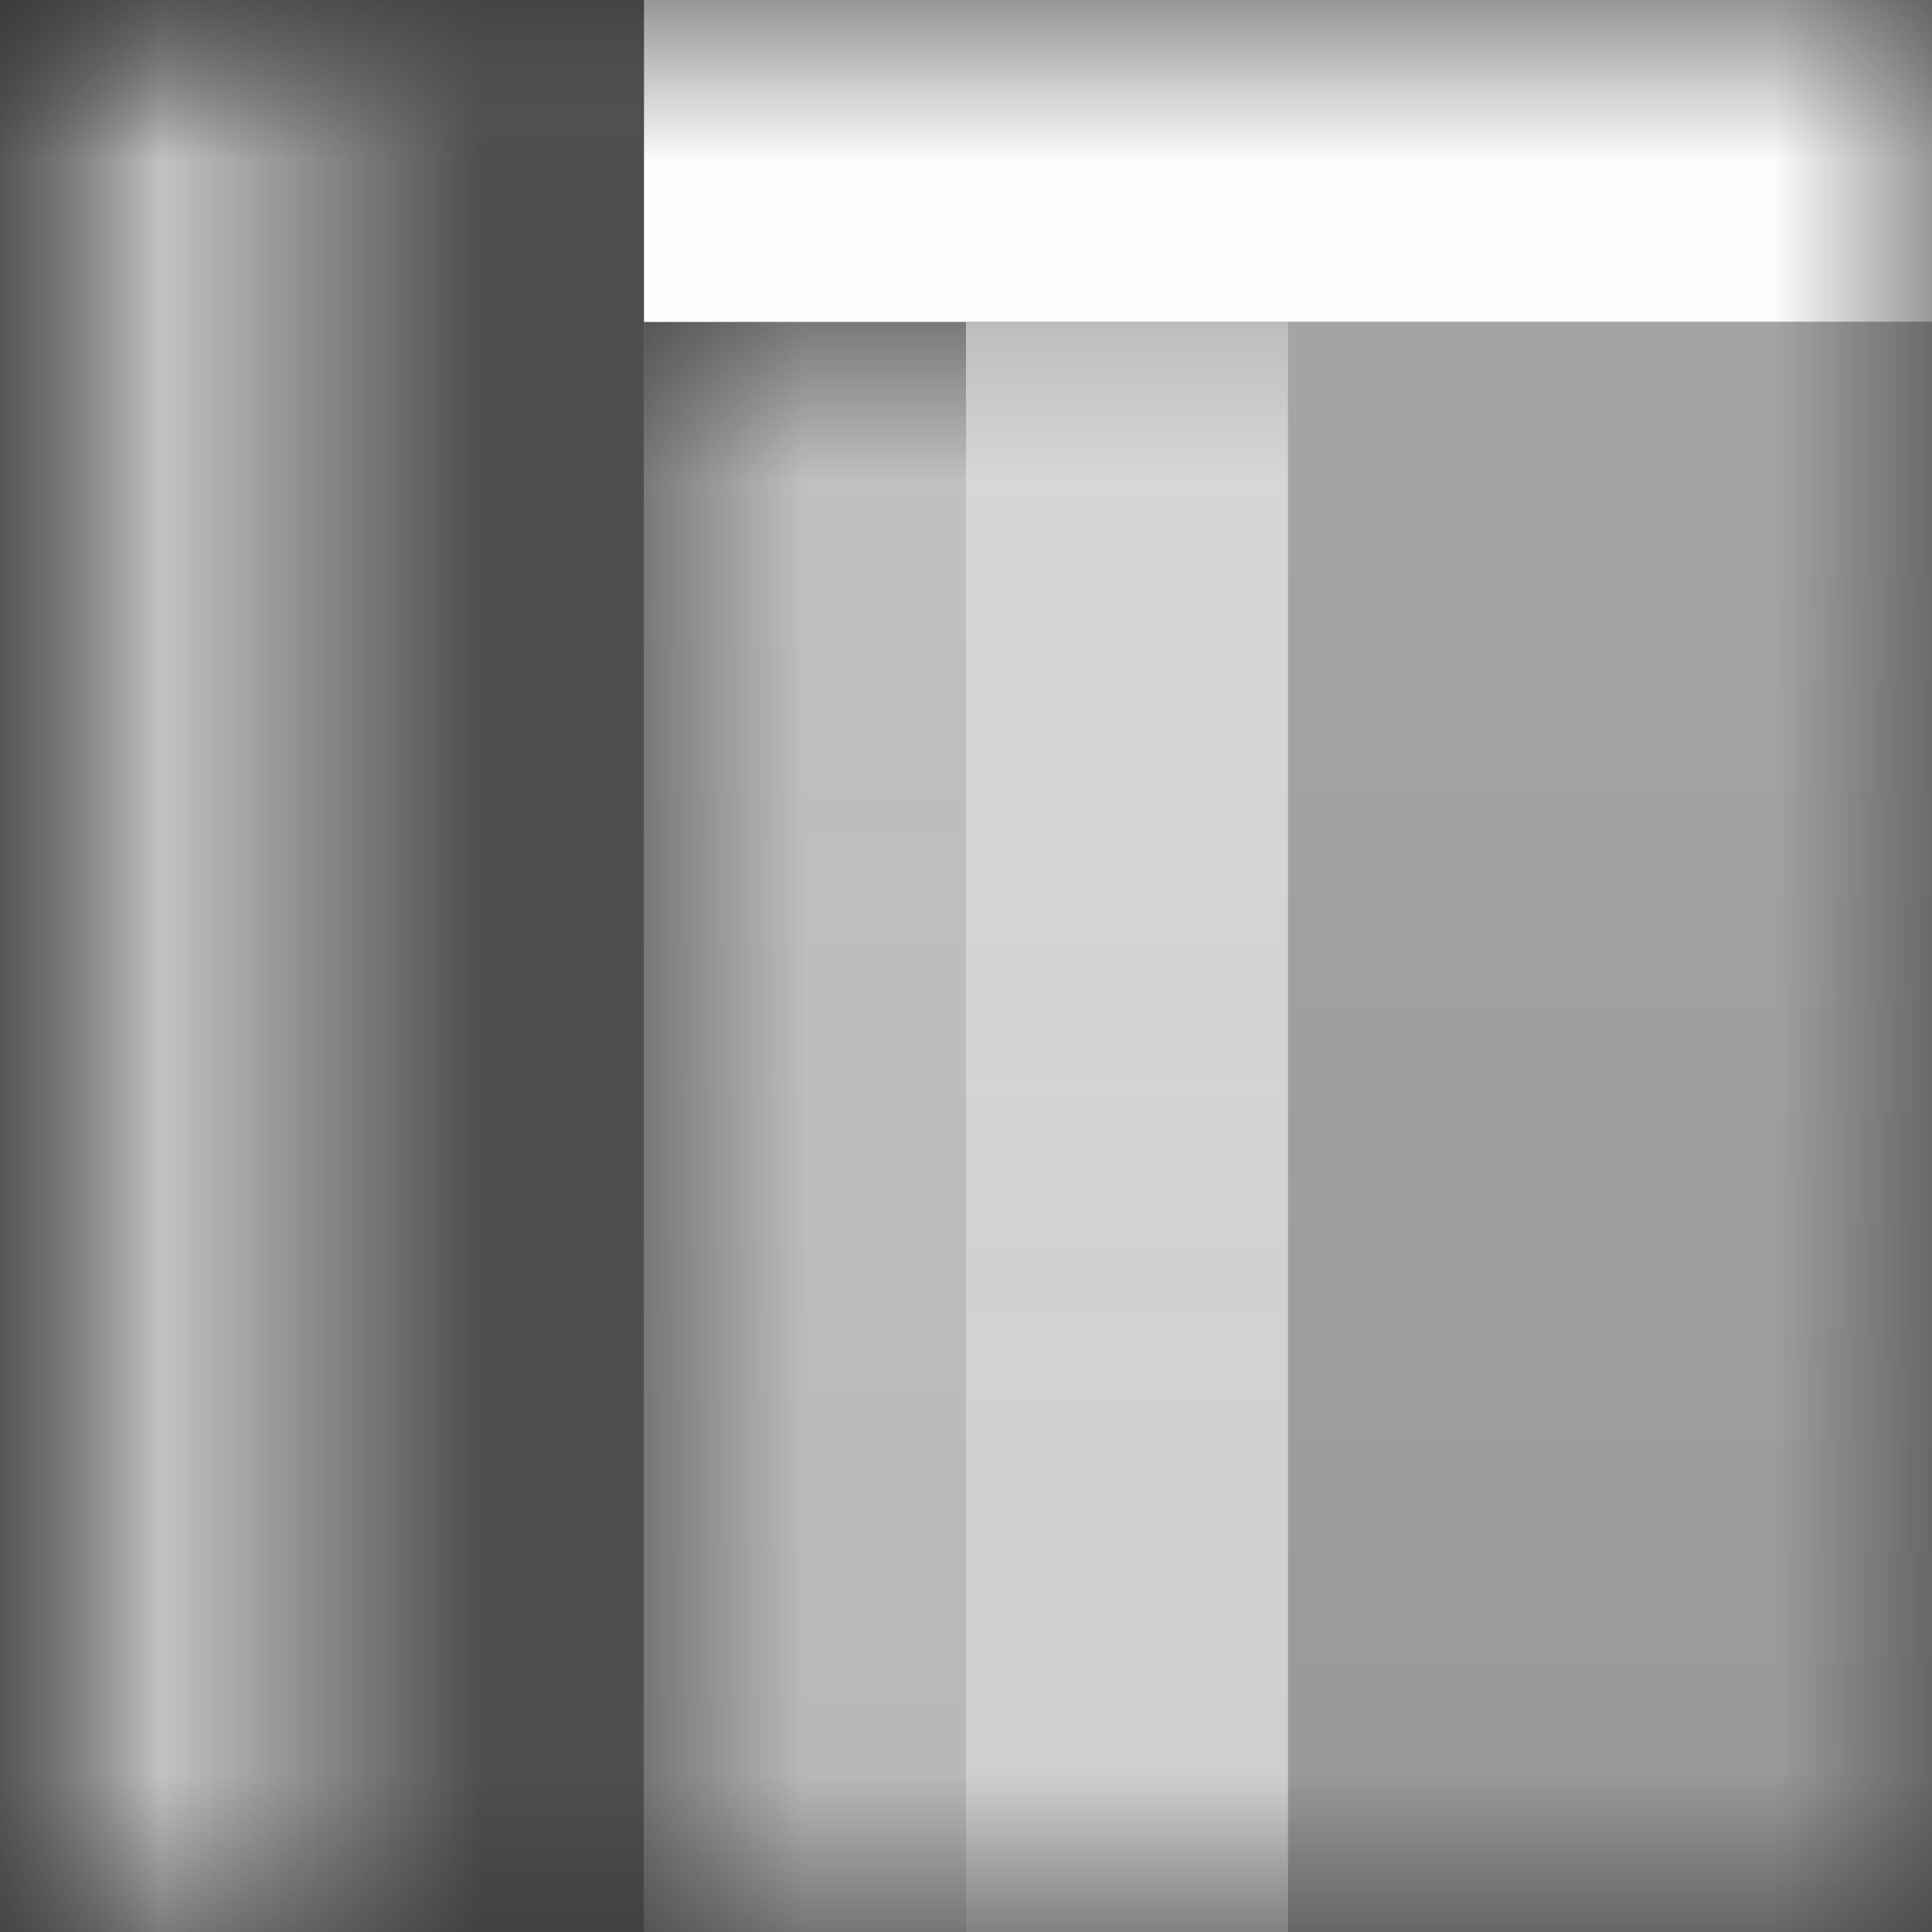 <svg width="6" height="6" viewBox="0 0 6 6" fill="none" xmlns="http://www.w3.org/2000/svg">
<rect x="0" y="0" width="6" height="6" fill="#333333" stroke="none"/>
<mask id="mask0_529_361" style="mask-type:alpha" maskUnits="userSpaceOnUse" x="0" y="0" width="6" height="6">
<rect width="6" height="6" fill="white"/>
</mask>
<g mask="url(#mask0_529_361)">
<mask id="path-2-outside-1_529_361" maskUnits="userSpaceOnUse" x="0" y="0" width="13" height="20" fill="black">
<rect fill="white" width="13" height="20"/>
<path d="M1 0H12V14C12 16.761 9.761 19 7 19H6C3.239 19 1 16.761 1 14V0Z"/>
</mask>
<path d="M1 0H12H1ZM13 14C13 17.314 10.314 20 7 20H6C2.686 20 0 17.314 0 14H2C2 16.209 3.791 18 6 18H7C9.209 18 11 16.209 11 14H13ZM6 20C2.686 20 0 17.314 0 14V0H2V14C2 16.209 3.791 18 6 18V20ZM13 0V14C13 17.314 10.314 20 7 20V18C9.209 18 11 16.209 11 14V0H13Z" fill="white" fill-opacity="0.7" mask="url(#path-2-outside-1_529_361)"/>
<mask id="path-4-inside-2_529_361" fill="white">
<path d="M1 0H12V14C12 16.761 9.761 19 7 19H6C3.239 19 1 16.761 1 14V0Z"/>
</mask>
<path d="M1 0H12H1ZM13 14C13 17.314 10.314 20 7 20H6C2.686 20 0 17.314 0 14H2C2 16.209 3.791 18 6 18H7C9.209 18 11 16.209 11 14H13ZM6 20C2.686 20 0 17.314 0 14V0H2V14C2 16.209 3.791 18 6 18V20ZM13 0V14C13 17.314 10.314 20 7 20V18C9.209 18 11 16.209 11 14V0H13Z" fill="black" fill-opacity="0.6" mask="url(#path-4-inside-2_529_361)"/>
<rect x="2" width="9" height="1" fill="#FCFCFC"/>
<mask id="path-7-outside-3_529_361" maskUnits="userSpaceOnUse" x="2" y="1" width="9" height="17" fill="black">
<rect fill="white" x="2" y="1" width="9" height="17"/>
<path d="M3 1H10V14C10 15.657 8.657 17 7 17H6C4.343 17 3 15.657 3 14V1Z"/>
</mask>
<path d="M3 1H10V14C10 15.657 8.657 17 7 17H6C4.343 17 3 15.657 3 14V1Z" fill="url(#paint0_linear_529_361)"/>
<path d="M3 1H10H3ZM11 14C11 16.209 9.209 18 7 18H6C3.791 18 2 16.209 2 14H4C4 15.105 4.895 16 6 16H7C8.105 16 9 15.105 9 14H11ZM6 18C3.791 18 2 16.209 2 14V1H4V14C4 15.105 4.895 16 6 16V18ZM11 1V14C11 16.209 9.209 18 7 18V16C8.105 16 9 15.105 9 14V1H11Z" fill="url(#paint1_linear_529_361)" mask="url(#path-7-outside-3_529_361)"/>
</g>
<defs>
<linearGradient id="paint0_linear_529_361" x1="6.5" y1="1.5" x2="6.5" y2="16.5" gradientUnits="userSpaceOnUse">
<stop stop-color="#CECECE" stop-opacity="0.73"/>
<stop offset="0.5" stop-color="#BDBDBD" stop-opacity="0.68"/>
<stop offset="0.5" stop-opacity="0.28"/>
<stop offset="1" stop-color="#525252" stop-opacity="0.45"/>
</linearGradient>
<linearGradient id="paint1_linear_529_361" x1="6.5" y1="1.5" x2="6.5" y2="17.5" gradientUnits="userSpaceOnUse">
<stop stop-color="#E3E3E3" stop-opacity="0.8"/>
<stop offset="0.469" stop-color="#DADADA" stop-opacity="0.76"/>
<stop offset="0.469" stop-color="#989898" stop-opacity="0.51"/>
<stop offset="1" stop-color="#B4B4B4" stop-opacity="0.62"/>
</linearGradient>
</defs>
</svg>
